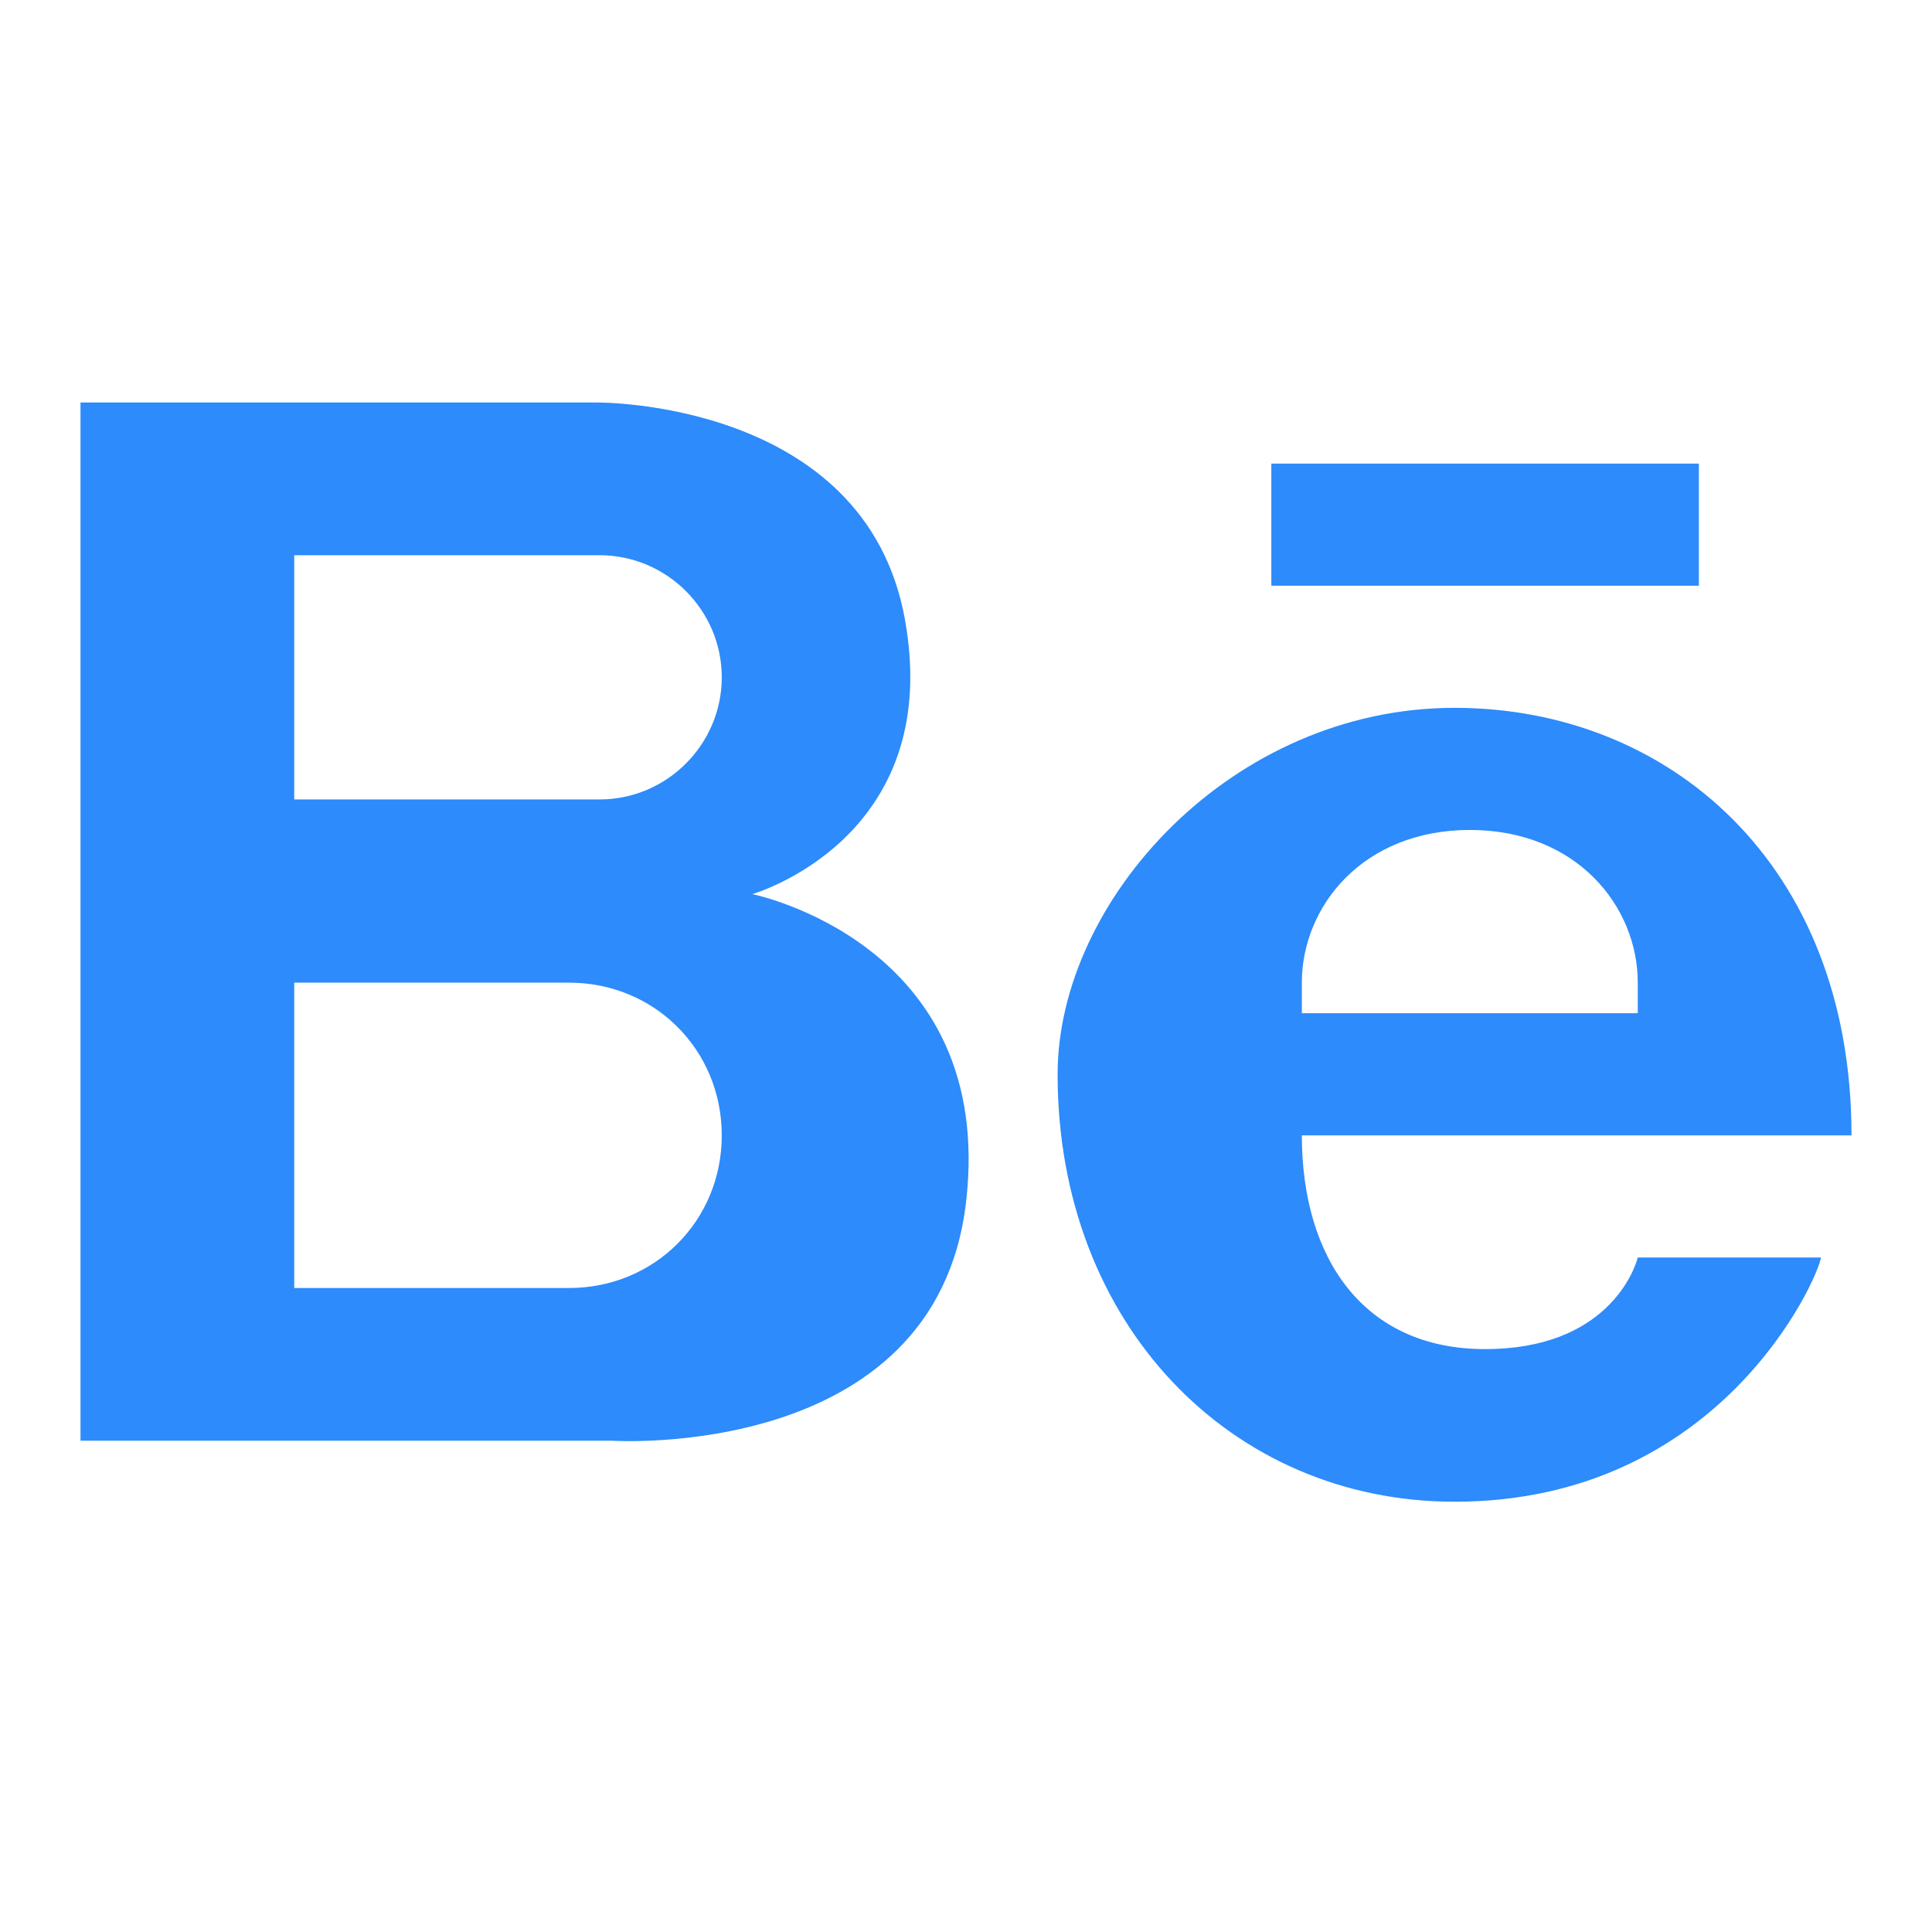 <svg width="24" height="24" viewBox="0 0 24 24" fill="none" xmlns="http://www.w3.org/2000/svg">
                        <rect width="24" height="24" fill="white" />
                        <path d="M15.793 7.276H21.104V5.759H15.793V7.276Z" fill="#2D8BFB" />
                        <path
                            d="M1 5H7.41C7.41 5 10.748 4.962 11.241 7.693C11.735 10.424 9.345 11.107 9.345 11.107C9.345 11.107 12.379 11.714 12 14.938C11.621 18.162 7.6 17.897 7.6 17.897H1V5Z"
                            fill="#2D8BFB" />
                        <path
                            d="M16.172 14.104H23C23 10.728 20.724 8.793 18.069 8.793C15.3 8.793 13.138 11.183 13.138 13.345C13.138 16.455 15.3 18.655 18.069 18.655C21.369 18.655 22.583 15.886 22.621 15.621H20.345C20.307 15.772 19.965 16.759 18.448 16.759C16.931 16.759 16.172 15.621 16.172 14.104Z"
                            fill="#2D8BFB" />
                        <path
                            d="M7.448 9.931H3.655V6.897H7.448C8.283 6.897 8.966 7.579 8.966 8.414C8.966 9.248 8.283 9.931 7.448 9.931Z"
                            fill="white" />
                        <path
                            d="M7.069 16H3.655V12.207H7.069C8.131 12.207 8.966 13.041 8.966 14.104C8.966 15.166 8.131 16 7.069 16Z"
                            fill="white" />
                        <path
                            d="M18.259 10.31C16.931 10.31 16.172 11.259 16.172 12.207V12.586H20.345V12.207C20.345 11.259 19.586 10.31 18.259 10.31Z"
                            fill="white" />
                    </svg>